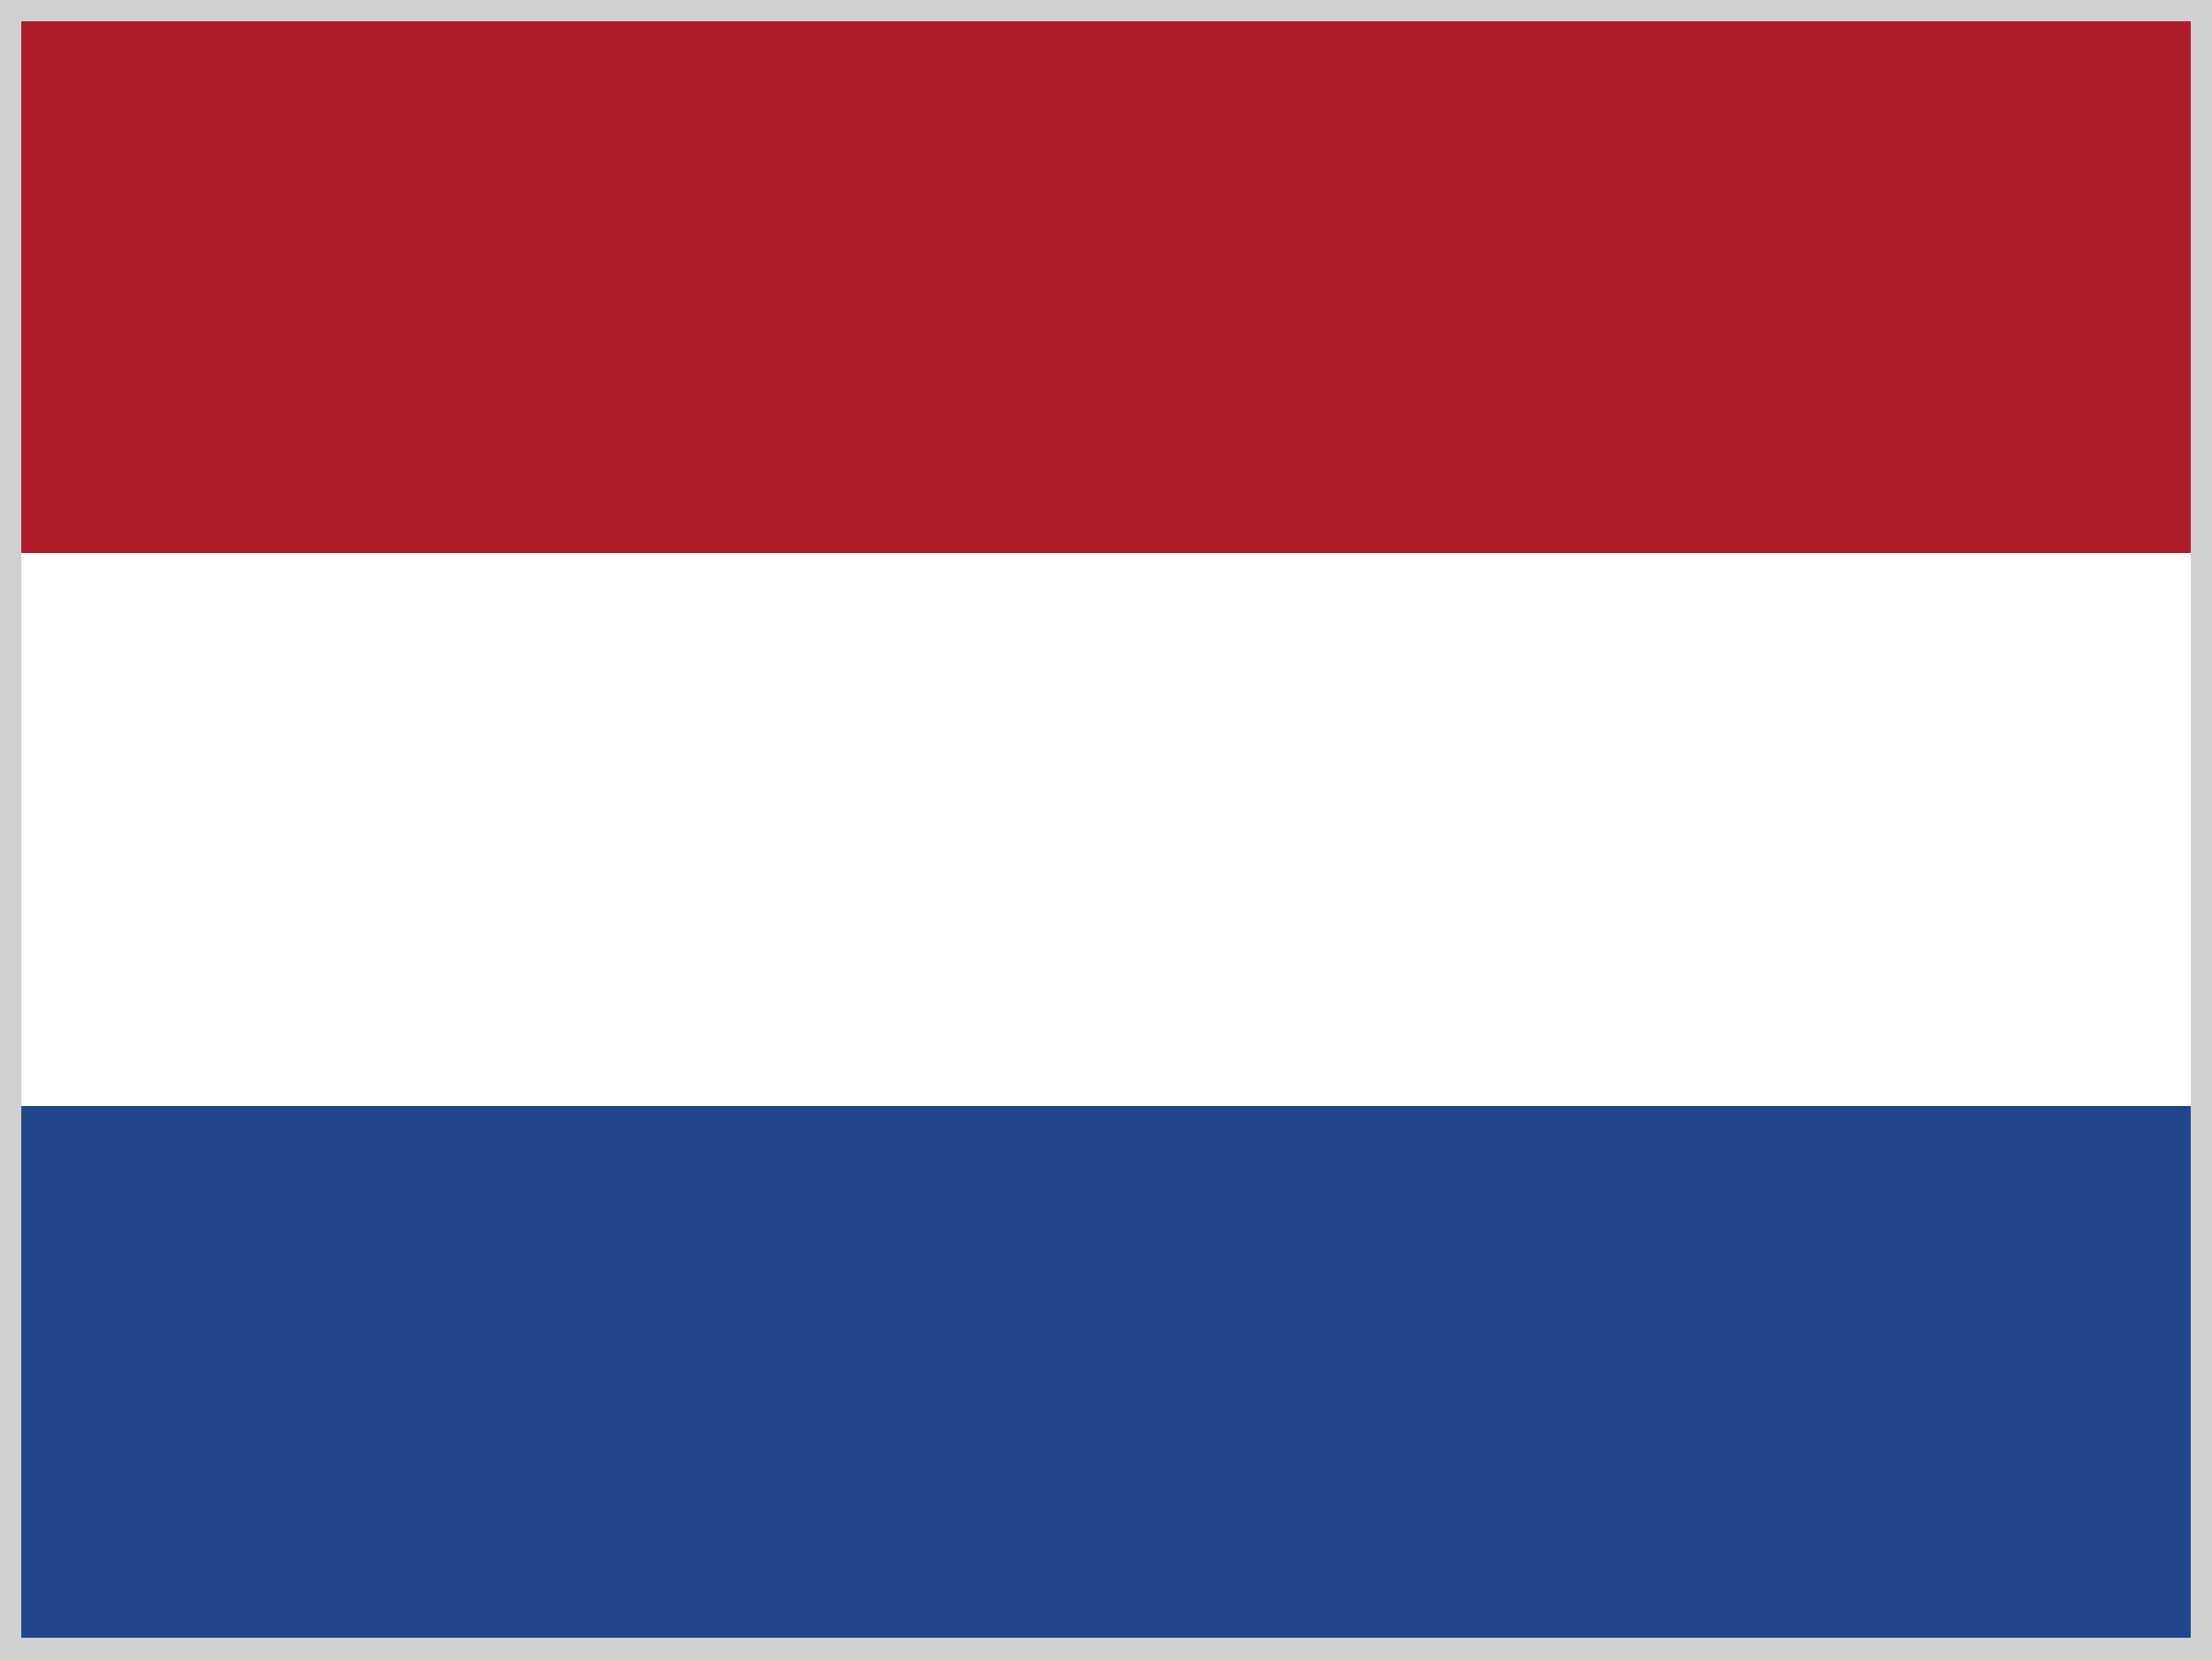 <svg width="52" height="39" viewBox="0 0 52 39" fill="none" xmlns="http://www.w3.org/2000/svg">
<rect x="0" y="0" width="52" height="39" fill="#808080" stroke="none"/>
<g clip-path="url(#clip0_608_13225)">
<path d="M0 0H52V39H0V0Z" fill="#21468B"/>
<path d="M0 0H52V26H0V0Z" fill="white"/>
<path d="M0 0H52V13H0V0Z" fill="#AE1C28"/>
</g>
<rect x="0.25" y="0.25" width="51.5" height="38.5" stroke="#D0D0D0" stroke-width="0.5"/>
<defs>
<clipPath id="clip0_608_13225">
<rect width="52" height="39" fill="white"/>
</clipPath>
</defs>
</svg>
